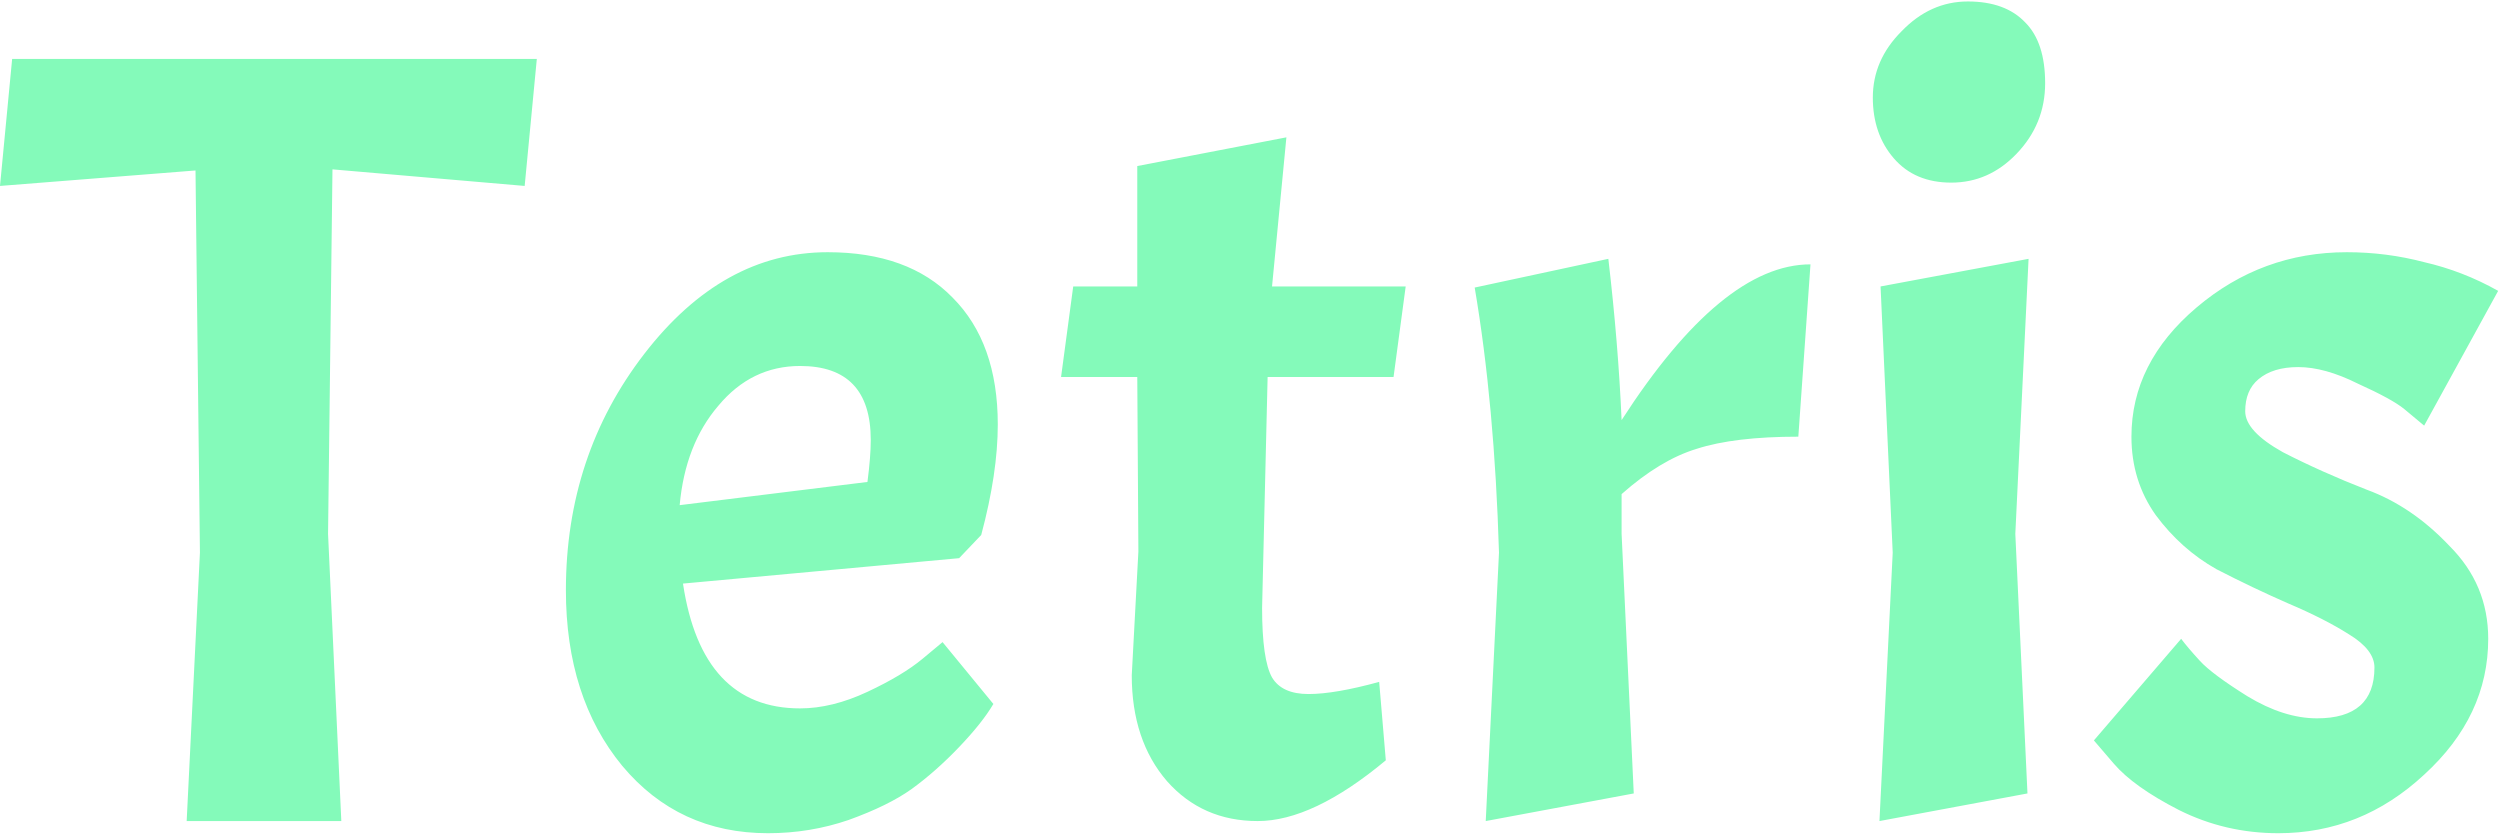 <svg width="1358" height="453" viewBox="0 0 1358 453" fill="none" xmlns="http://www.w3.org/2000/svg">
<path d="M0 101L6.6 32H291.6L285 101L180.6 92L178.2 290L185.4 446H101.4L108.6 300.2L106.2 92.6L0 101ZM434.597 384.8C446.197 384.8 458.397 381.8 471.197 375.8C483.997 369.8 493.997 363.8 501.197 357.8L511.997 348.8L539.597 382.4C535.597 389.2 529.397 397 520.997 405.8C512.597 414.6 503.997 422.2 495.197 428.6C486.797 434.6 475.397 440.2 460.997 445.4C446.997 450.2 432.397 452.6 417.197 452.6C384.797 452.6 358.397 440.4 337.997 416C317.597 391.2 307.397 359.4 307.397 320.6C307.397 271.8 321.597 229 349.997 192.2C378.397 155.4 411.597 137 449.597 137C478.797 137 501.397 145.2 517.397 161.6C533.797 178 541.997 201 541.997 230.6C541.997 248.2 538.997 268.2 532.997 290.6L520.997 303.2L370.997 317C377.797 362.2 398.997 384.8 434.597 384.8ZM434.597 198.8C416.997 198.8 402.197 206 390.197 220.4C378.197 234.4 371.197 252.4 369.197 274.4L471.197 261.8C472.397 252.6 472.997 245 472.997 239C472.997 212.2 460.197 198.8 434.597 198.8ZM617.77 155.6V90.2L698.77 74.6L690.97 155.6H763.57L756.97 204.8H688.57L685.57 330.2C685.57 349 687.37 361.6 690.97 368C694.57 374 701.17 377 710.77 377C720.37 377 733.17 374.8 749.17 370.4L752.77 413C726.37 435 703.17 446 683.17 446C663.17 446 646.77 438.8 633.97 424.4C621.17 409.6 614.77 390.4 614.77 366.8L618.37 299.6L617.77 204.8H576.37L582.97 155.6H617.77ZM801.052 156.2L873.652 140.6C877.252 171.4 879.652 200.6 880.852 228.2C917.252 171.8 951.452 143.6 983.452 143.6L976.852 237.2C953.652 237.2 935.252 239.4 921.652 243.8C908.452 247.8 894.852 256 880.852 268.4V290L887.452 431L807.052 446L814.252 300.2C812.652 246.6 808.252 198.6 801.052 156.2ZM1101.92 140.6L1094.72 290L1101.32 431L1020.92 446L1028.12 300.2L1021.52 155.6L1101.92 140.6ZM1017.32 53C1017.32 39.4 1022.52 27.4 1032.92 17C1043.32 6.2 1055.32 0.8 1068.92 0.8C1082.52 0.8 1092.92 4.6 1100.12 12.2C1107.32 19.4 1110.92 30.4 1110.92 45.2C1110.92 60 1105.72 72.8 1095.32 83.6C1085.32 94 1073.52 99.2 1059.92 99.2C1046.72 99.2 1036.32 94.8 1028.72 86C1021.12 77.2 1017.32 66.2 1017.32 53ZM1258.6 390.2C1279.4 390.2 1289.8 381 1289.8 362.6C1289.8 356.2 1285.2 350.2 1276 344.6C1267.2 339 1256.2 333.4 1243 327.8C1230.2 322.2 1217.2 316 1204 309.2C1191.2 302 1180.2 292.2 1171 279.8C1162.2 267.4 1157.8 253.2 1157.8 237.2C1157.8 210.4 1169.6 187 1193.2 167C1216.8 147 1244 137 1274.8 137C1289.2 137 1303.2 138.8 1316.8 142.4C1330.8 145.6 1344.2 150.8 1357 158L1316.8 231.2C1314 228.8 1310.4 225.8 1306 222.2C1301.6 218.6 1293.2 214 1280.8 208.4C1268.8 202.4 1258 199.4 1248.4 199.4C1239.2 199.4 1232 201.6 1226.8 206C1222 210 1219.6 215.8 1219.6 223.4C1219.6 230.6 1226.4 238 1240 245.6C1254 252.8 1269.2 259.6 1285.6 266C1302 272 1317 282.2 1330.6 296.6C1344.6 310.6 1351.6 327.4 1351.6 347C1351.6 375 1340 399.6 1316.8 420.8C1294 442 1267.6 452.6 1237.6 452.6C1218.4 452.6 1200.4 448.4 1183.6 440C1167.2 431.6 1155.4 423.2 1148.2 414.8L1137.4 402.2L1184.8 347C1187.2 350.2 1190.6 354.2 1195 359C1199.4 363.8 1208 370.2 1220.8 378.2C1234 386.2 1246.6 390.2 1258.6 390.2Z" fill="#84FABA"/>
</svg>
